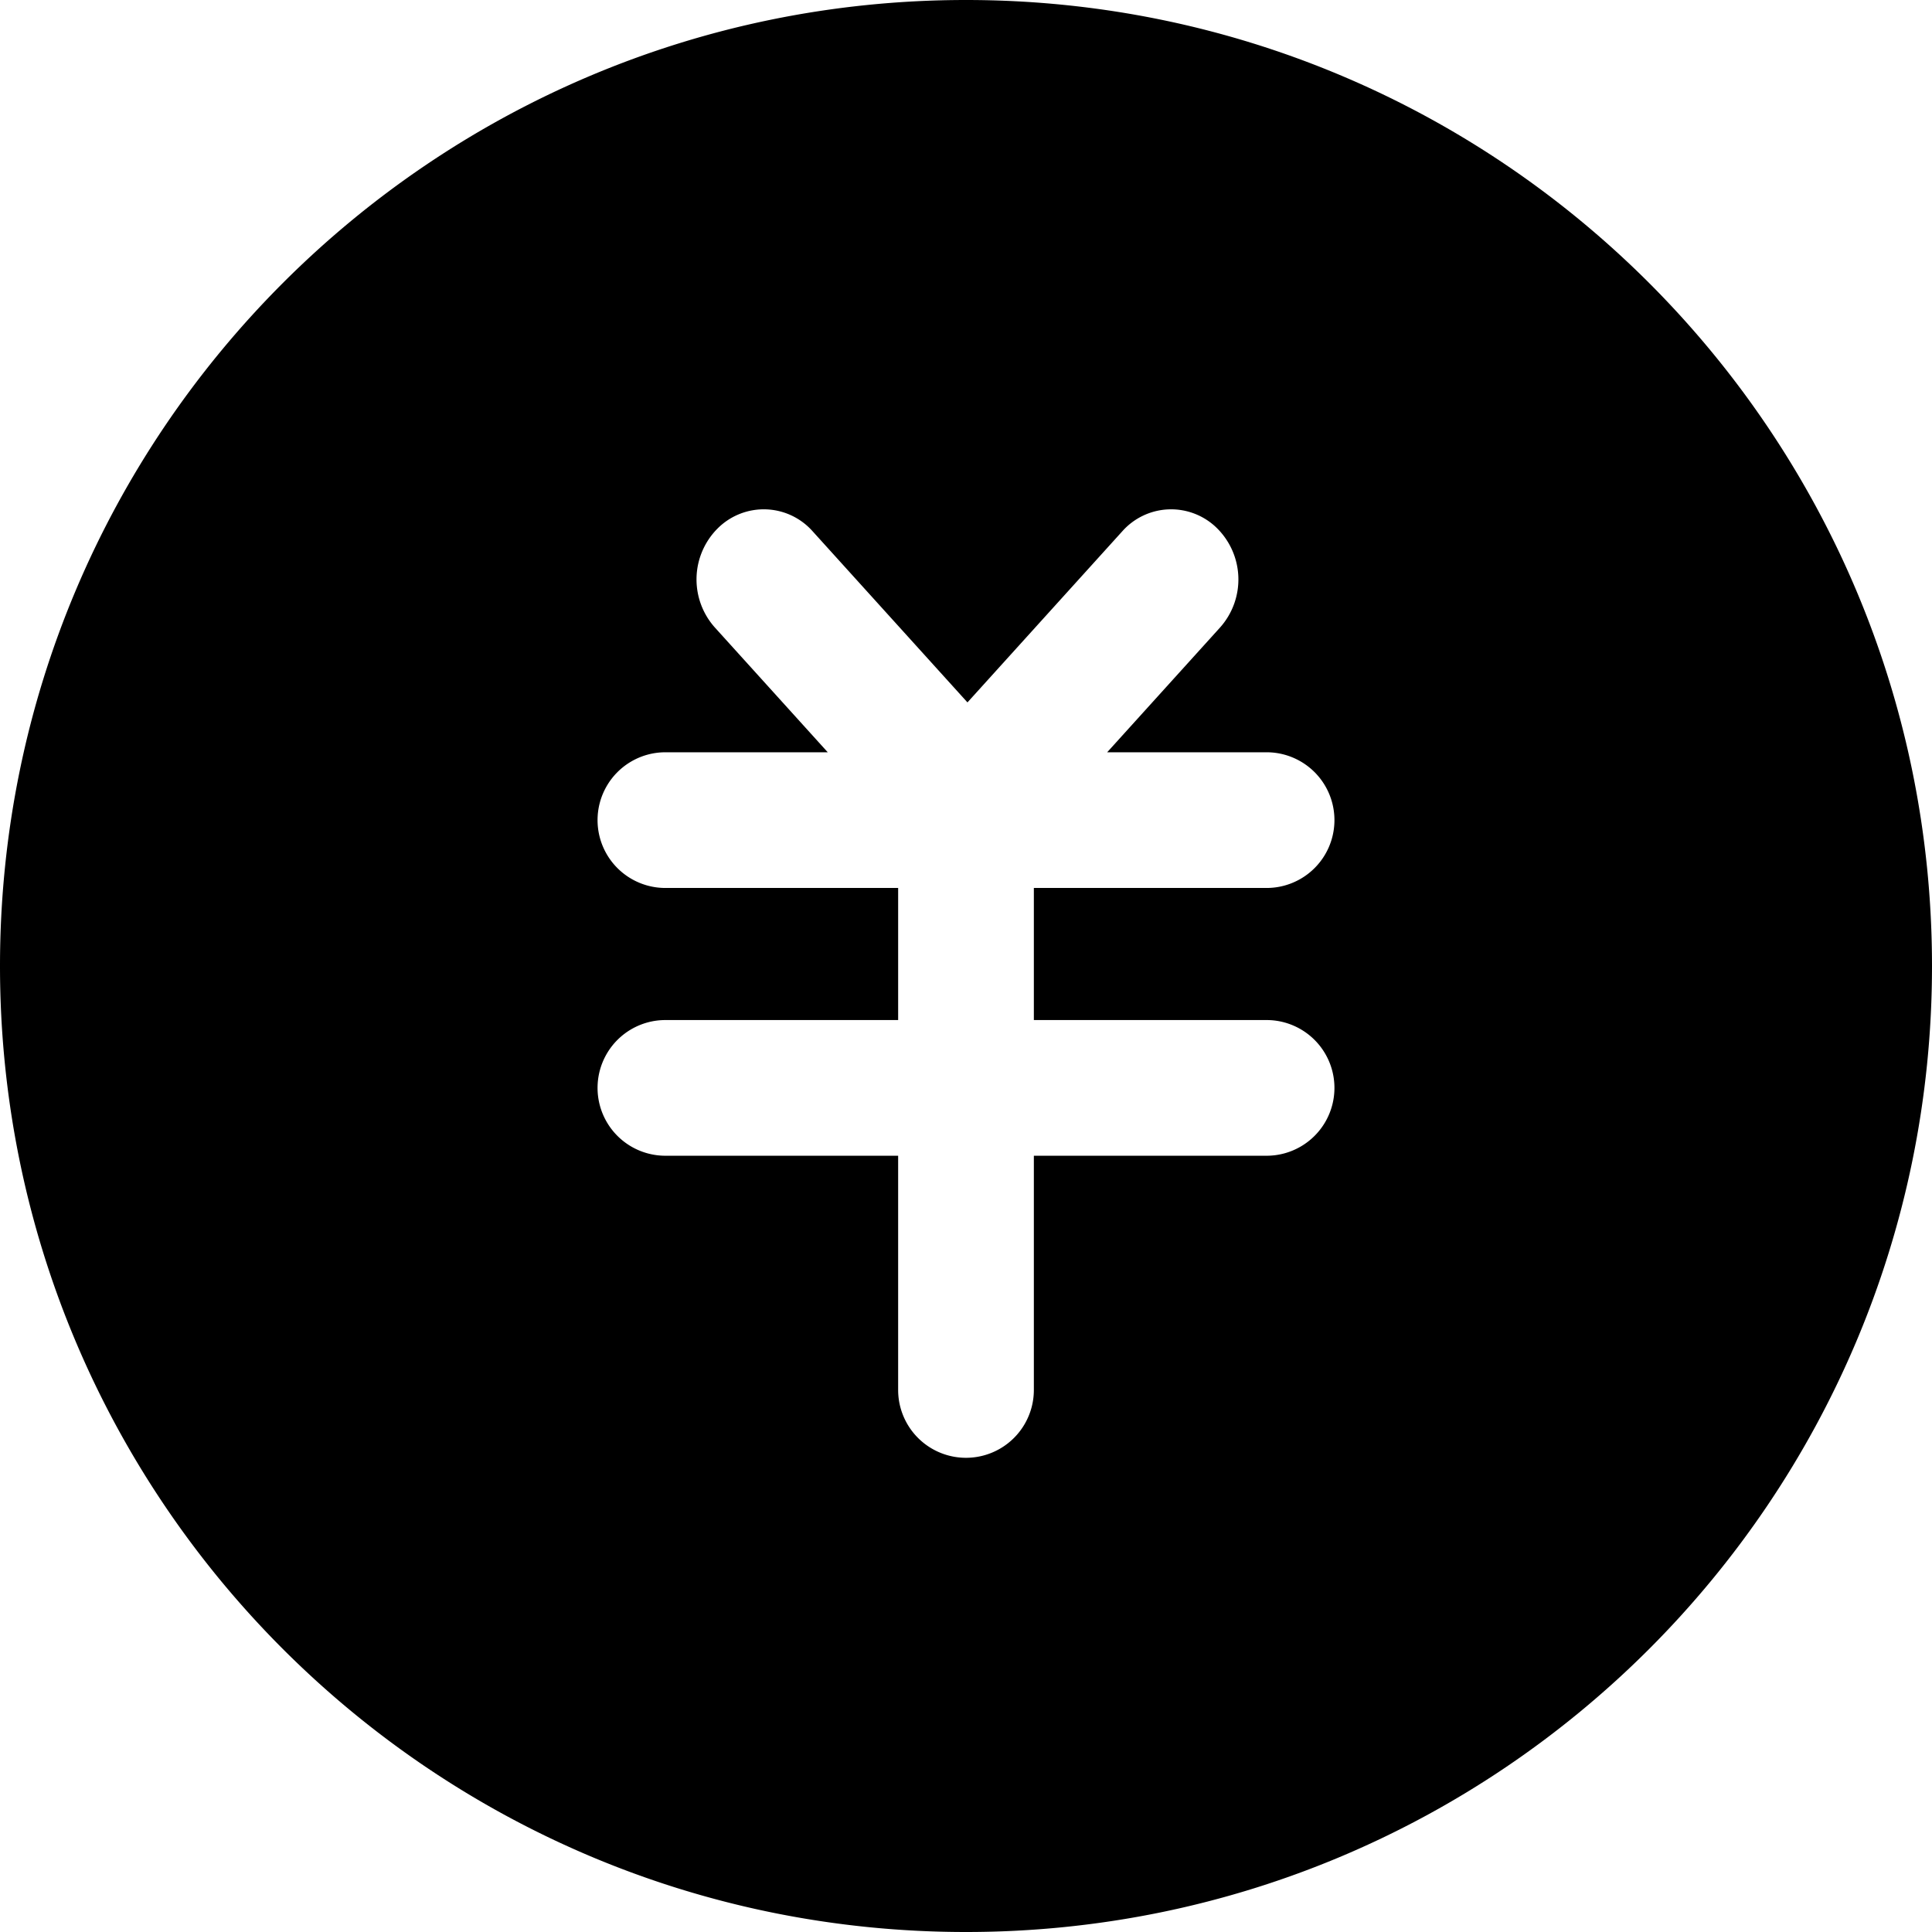 <?xml version="1.0" standalone="no"?><!DOCTYPE svg PUBLIC "-//W3C//DTD SVG 1.1//EN" "http://www.w3.org/Graphics/SVG/1.1/DTD/svg11.dtd"><svg t="1582105029169" class="icon" viewBox="0 0 1024 1024" version="1.1" xmlns="http://www.w3.org/2000/svg" p-id="9617" xmlns:xlink="http://www.w3.org/1999/xlink" width="32" height="32"><defs><style type="text/css"></style></defs><path d="M586.82 398.723l59.676-65.957a38.229 38.229 0 0 0-2.571-53.874 34.588 34.588 0 0 0-48.856 2.446l-82.295 90.954-82.295-90.954a34.588 34.588 0 0 0-50.119-1.252 38.229 38.229 0 0 0-1.308 52.679l59.676 65.957h-86.05a35.954 35.954 0 0 0 0 71.919h123.358v70.007H352.677a35.954 35.954 0 0 0 0 71.919h123.358v124.132a35.954 35.954 0 1 0 71.93 0v-124.132h123.358a35.954 35.954 0 0 0 0-71.919H547.965v-70.007h123.358a35.954 35.954 0 0 0 0-71.919h-84.503zM512 1024C229.228 1024 0 794.772 0 512S229.228 0 512 0s512 229.228 512 512-229.228 512-512 512z" p-id="9618"></path></svg>